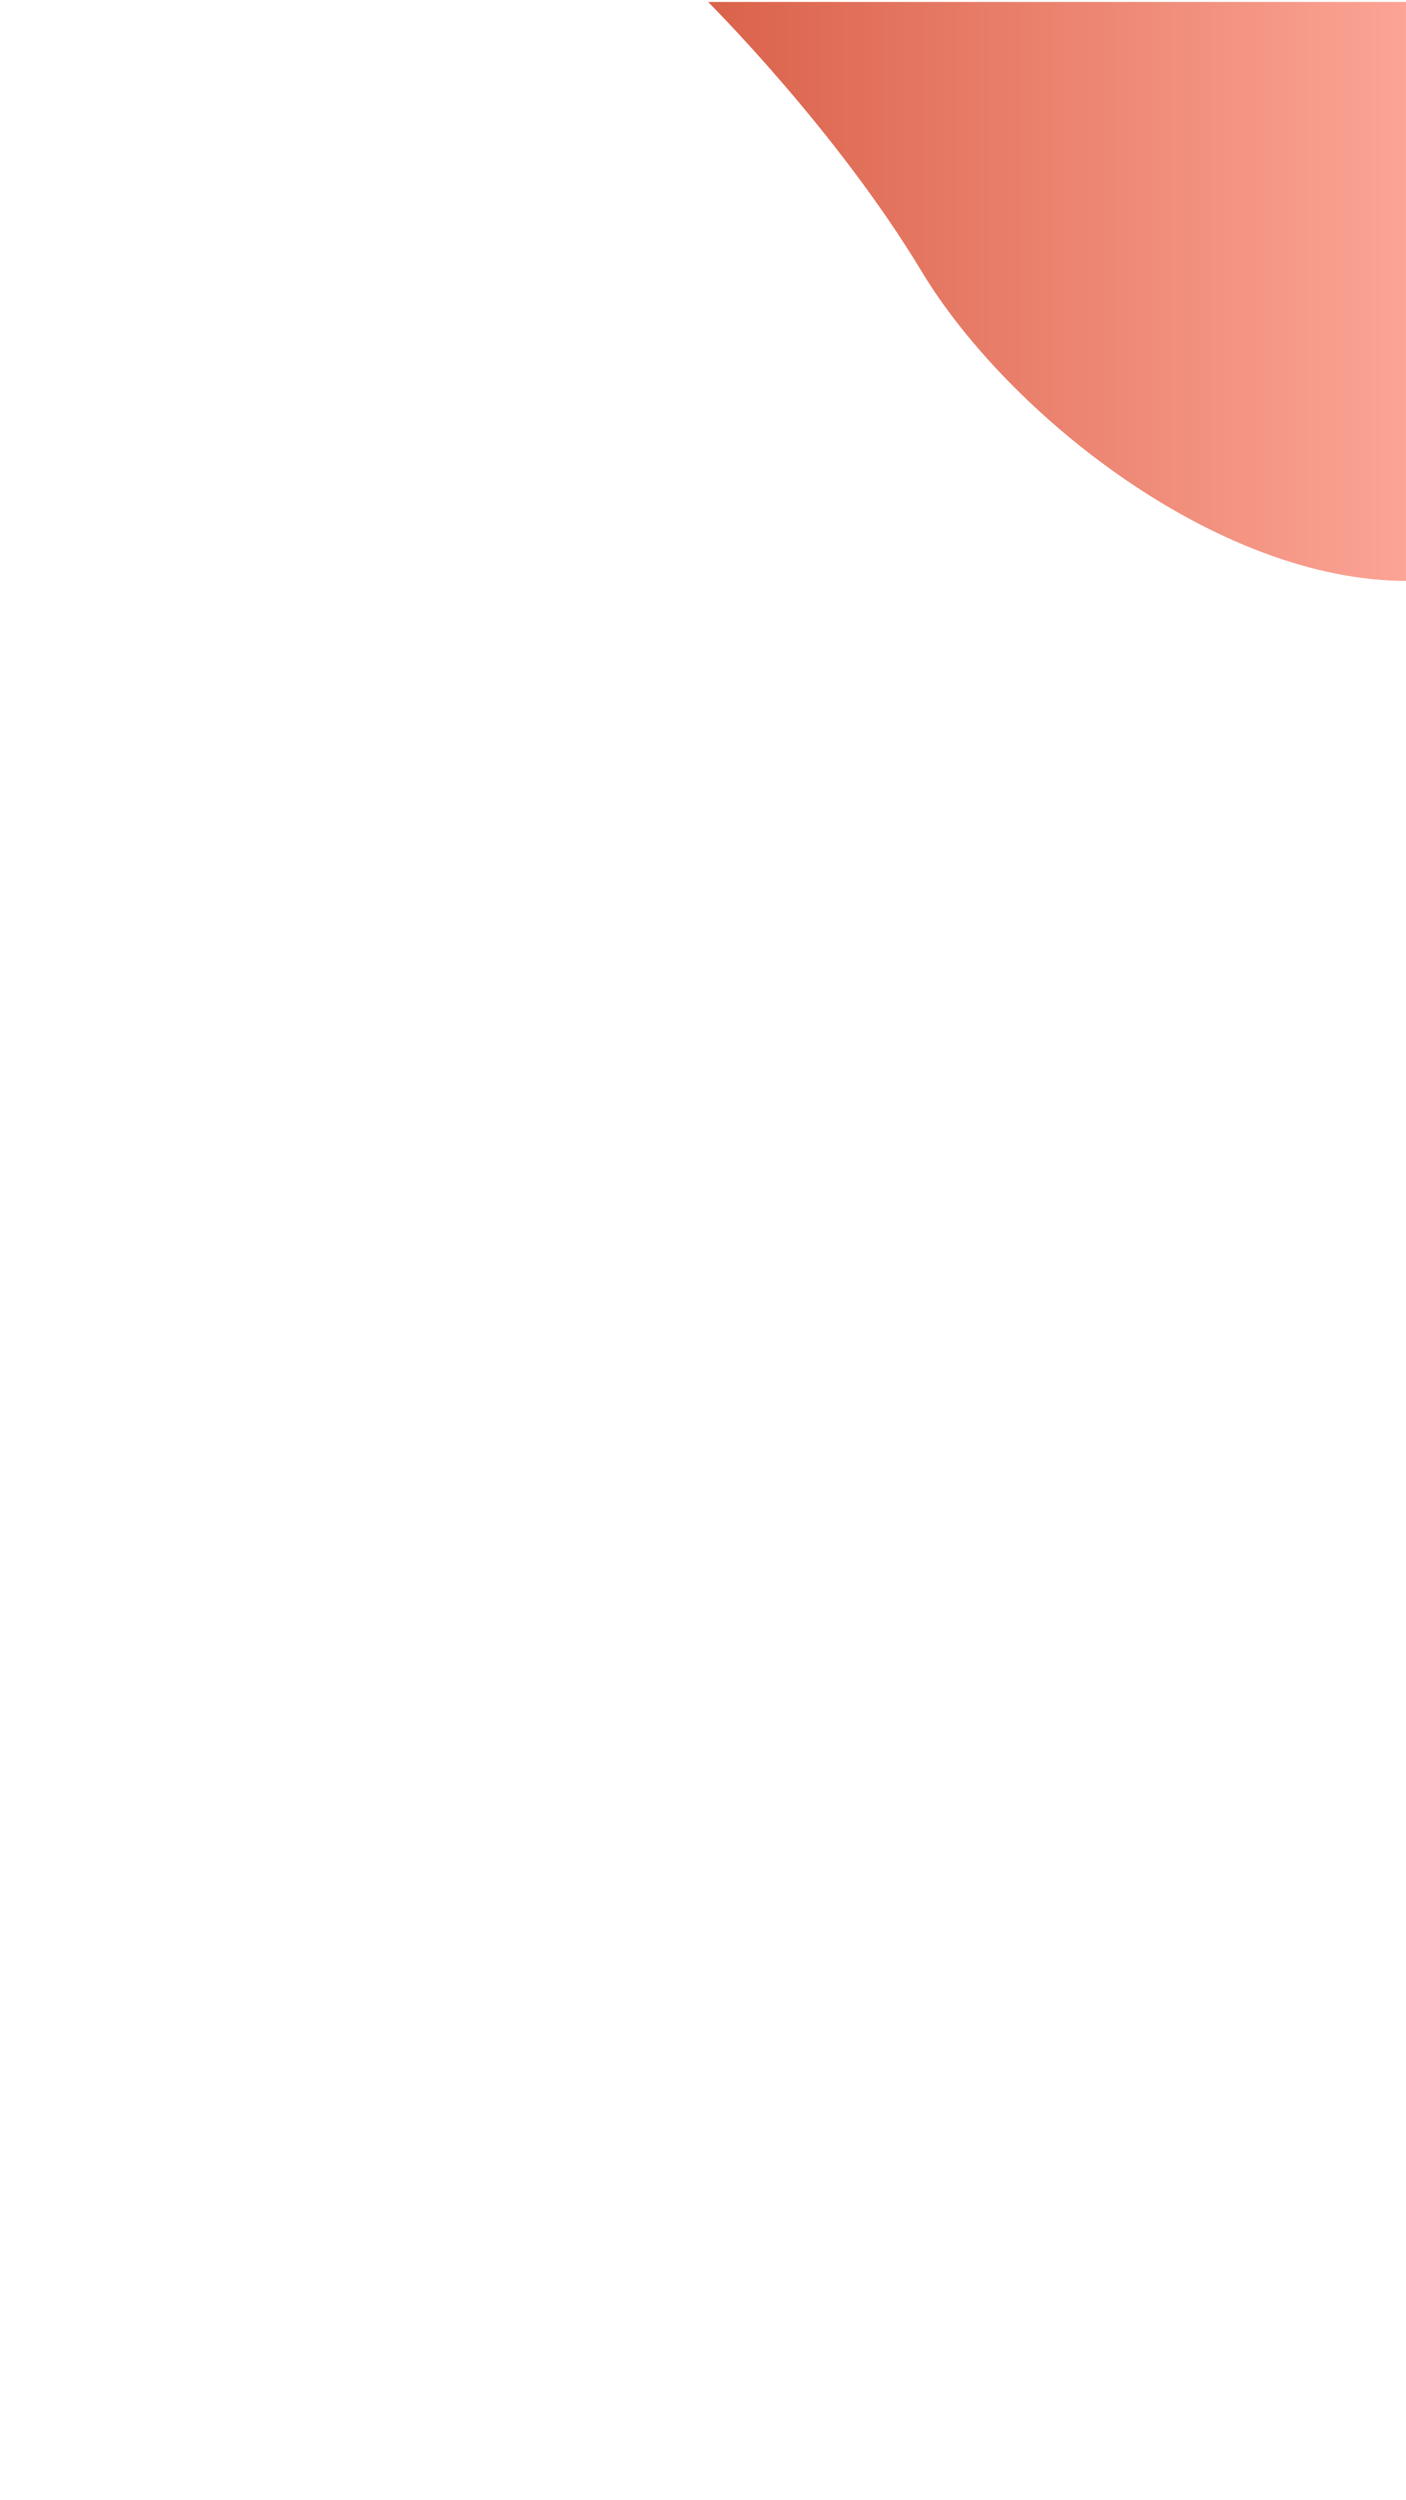 <?xml version="1.0" encoding="utf-8"?>
<!-- Generator: Adobe Illustrator 17.1.0, SVG Export Plug-In . SVG Version: 6.00 Build 0)  -->
<!DOCTYPE svg PUBLIC "-//W3C//DTD SVG 1.1//EN" "http://www.w3.org/Graphics/SVG/1.1/DTD/svg11.dtd">
<svg version="1.1" id="Layer_1" xmlns="http://www.w3.org/2000/svg" xmlns:xlink="http://www.w3.org/1999/xlink" x="0px" y="0px"
	 viewBox="0 0 720 1280" enable-background="new 0 0 720 1280" xml:space="preserve">
<linearGradient id="SVGID_1_" gradientUnits="userSpaceOnUse" x1="362.587" y1="149.182" x2="721" y2="149.182">
	<stop  offset="0" style="stop-color:#da624a"/>
	<stop  offset="1" style="stop-color:#FCA495"/>
</linearGradient>
<path fill="url(#SVGID_1_)" d="M362.6,1c0,0,65.4,65,109.4,138s151.7,158.7,248.9,158.4L721,1"/>
<linearGradient id="SVGID_2_" gradientUnits="userSpaceOnUse" x1="-254.439" y1="960.139" x2="156.55" y2="960.139" gradientTransform="matrix(-0.875 0 0 -0.984 137.97 2079.999)">
	<stop  offset="0" style="stop-color:#da624a"/>
	<stop  offset="1" style="stop-color:#FCA495"/>
</linearGradient>
<path display="none" fill="url(#SVGID_2_)" d="M360.6,1281c0,0-65.6-64-109.8-135.8C206.7,1073.4,98.6,989,1.1,989.4L1,1281"/>
</svg>
